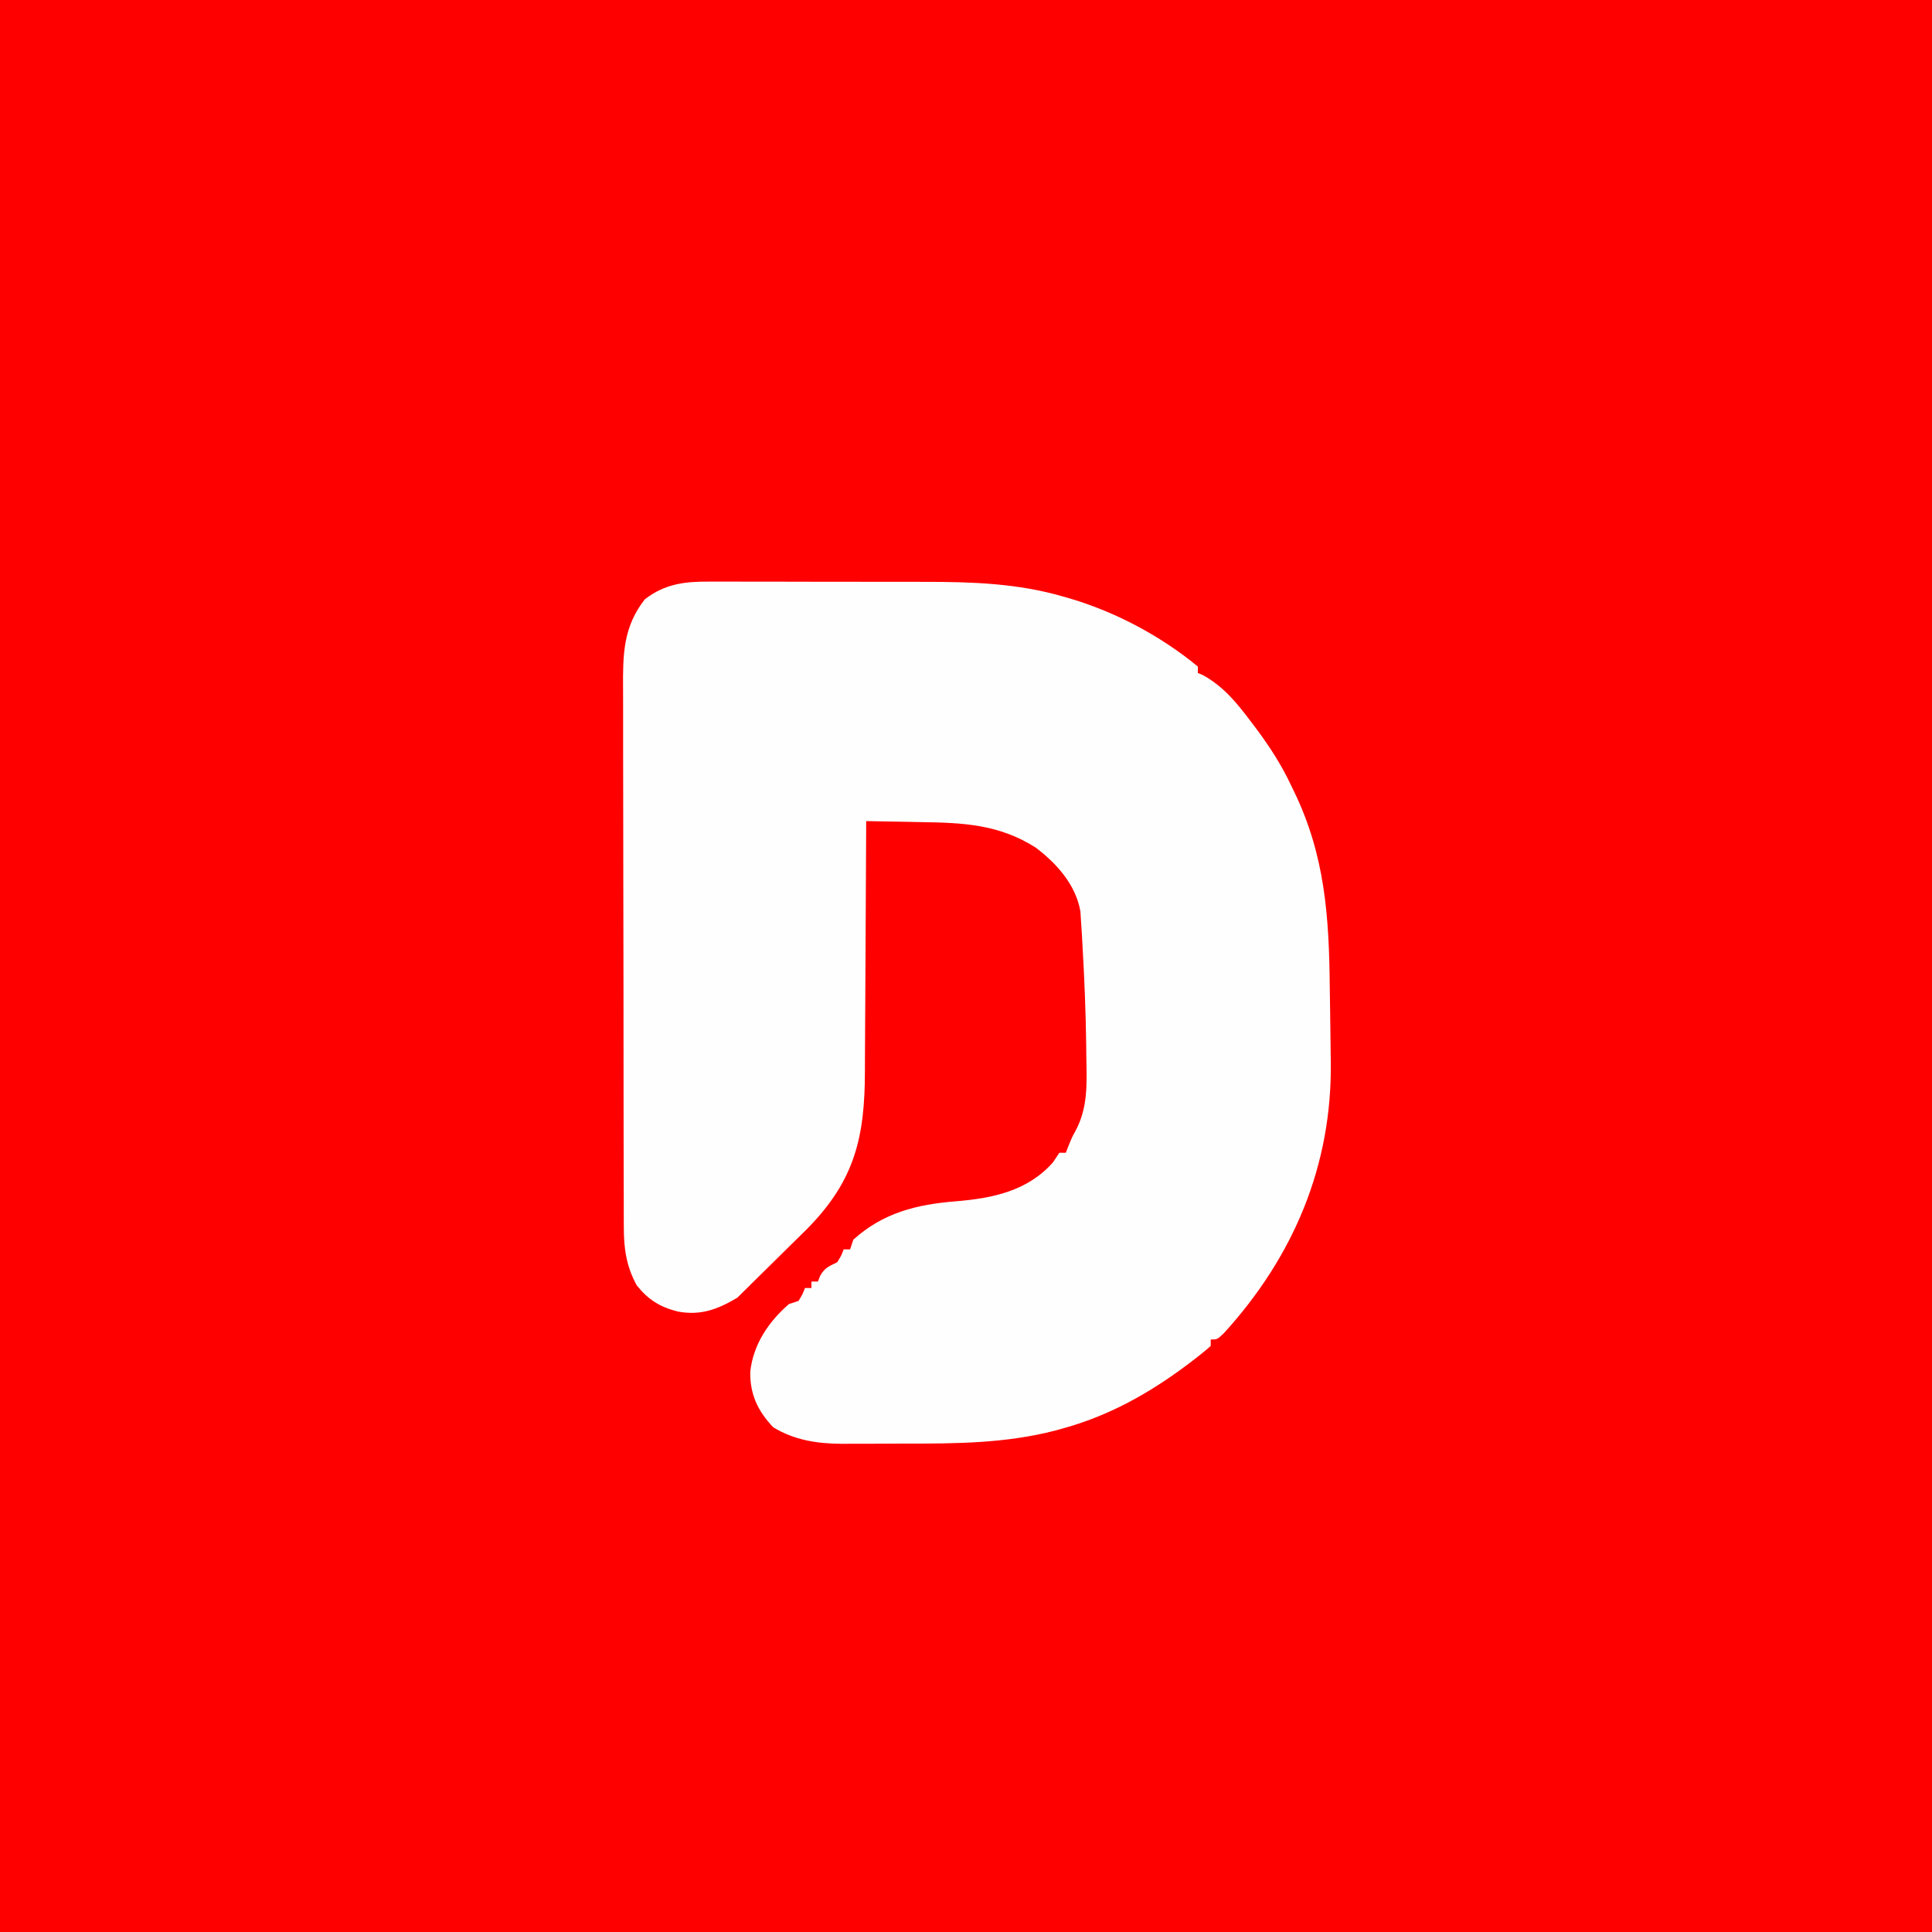 <?xml version="1.0" encoding="UTF-8"?>
<svg version="1.1" xmlns="http://www.w3.org/2000/svg" width="600" height="600">
<rect width="100%" height="100%" fill="#333333" stroke="none"/>
<path d="M0 0 C198 0 396 0 600 0 C600 198 600 396 600 600 C402 600 204 600 0 600 C0 402 0 204 0 0 Z " fill="#FE0000" transform="translate(0,0)"/>
<path d="M0 0 C1.355 -0.005 1.355 -0.005 2.738 -0.011 C5.707 -0.019 8.675 -0.006 11.644 0.009 C13.727 0.01 15.809 0.009 17.892 0.008 C22.254 0.008 26.615 0.018 30.977 0.036 C36.529 0.059 42.08 0.059 47.632 0.053 C51.935 0.049 56.238 0.056 60.54 0.066 C62.585 0.07 64.629 0.071 66.674 0.069 C81.304 0.067 95.58 0.5 109.734 4.622 C110.861 4.944 110.861 4.944 112.011 5.273 C126.184 9.484 140.179 16.936 151.609 26.372 C151.609 27.032 151.609 27.692 151.609 28.372 C152.414 28.713 152.414 28.713 153.234 29.06 C159.619 32.588 163.795 37.759 168.109 43.497 C168.969 44.636 168.969 44.636 169.846 45.798 C174.021 51.411 177.647 57.02 180.609 63.372 C180.89 63.947 181.17 64.522 181.459 65.115 C191.172 85.116 192.371 104.259 192.584 126.131 C192.61 128.412 192.647 130.693 192.687 132.974 C192.755 136.838 192.803 140.702 192.837 144.566 C192.852 146.031 192.87 147.495 192.894 148.959 C193.369 181.279 181.327 209.671 159.676 233.423 C157.609 235.372 157.609 235.372 155.609 235.372 C155.609 236.032 155.609 236.692 155.609 237.372 C153.75 239.009 151.896 240.511 149.922 241.997 C149.337 242.441 148.751 242.885 148.149 243.342 C136.193 252.269 123.845 259.123 109.422 263.06 C108.328 263.364 108.328 263.364 107.212 263.674 C92.04 267.584 76.729 267.718 61.162 267.688 C57.719 267.685 54.278 267.708 50.836 267.734 C48.617 267.736 46.398 267.737 44.179 267.736 C43.166 267.745 42.152 267.754 41.107 267.764 C33.442 267.714 26.368 266.661 19.734 262.622 C14.914 257.519 12.502 252.379 12.609 245.372 C13.534 236.902 18.267 229.88 24.609 224.372 C25.599 224.042 26.589 223.712 27.609 223.372 C28.818 221.372 28.818 221.372 29.609 219.372 C30.269 219.372 30.929 219.372 31.609 219.372 C31.609 218.712 31.609 218.052 31.609 217.372 C32.269 217.372 32.929 217.372 33.609 217.372 C33.98 216.444 33.98 216.444 34.359 215.497 C35.847 212.969 37.046 212.654 39.609 211.372 C40.877 209.339 40.877 209.339 41.609 207.372 C42.269 207.372 42.929 207.372 43.609 207.372 C43.939 206.382 44.269 205.392 44.609 204.372 C53.947 195.935 64.37 193.417 76.547 192.435 C87.854 191.514 98.715 189.263 106.609 180.372 C107.269 179.382 107.929 178.392 108.609 177.372 C109.269 177.372 109.929 177.372 110.609 177.372 C110.98 176.413 110.98 176.413 111.359 175.435 C112.609 172.372 112.609 172.372 113.593 170.636 C117.445 163.406 117.143 156.257 116.984 148.247 C116.968 146.799 116.953 145.351 116.938 143.902 C116.803 133.654 116.386 123.416 115.797 113.185 C115.727 111.886 115.657 110.587 115.585 109.249 C115.504 108.038 115.423 106.827 115.34 105.579 C115.272 104.522 115.203 103.465 115.133 102.375 C113.691 94.112 107.748 87.492 101.215 82.568 C89.784 75.331 78.617 74.869 65.484 74.685 C63.843 74.652 62.203 74.617 60.562 74.581 C56.578 74.497 52.594 74.43 48.609 74.372 C48.605 75.559 48.602 76.745 48.598 77.967 C48.561 89.192 48.503 100.416 48.425 111.64 C48.386 117.41 48.354 123.179 48.338 128.949 C48.323 134.525 48.288 140.101 48.241 145.677 C48.226 147.796 48.218 149.915 48.217 152.034 C48.201 172.557 45.067 185.989 30.308 200.966 C27.985 203.283 25.642 205.578 23.297 207.872 C22.092 209.062 20.888 210.252 19.685 211.443 C17.498 213.605 15.308 215.764 13.112 217.917 C11.605 219.396 10.102 220.879 8.609 222.372 C2.523 226.005 -2.773 228.004 -9.891 226.685 C-15.401 225.287 -19.059 223.037 -22.641 218.56 C-25.888 212.646 -26.687 206.999 -26.658 200.34 C-26.663 199.56 -26.667 198.781 -26.672 197.978 C-26.685 195.381 -26.683 192.784 -26.681 190.187 C-26.687 188.319 -26.694 186.451 -26.702 184.583 C-26.719 179.519 -26.724 174.455 -26.725 169.39 C-26.727 166.224 -26.731 163.058 -26.736 159.892 C-26.755 148.839 -26.763 137.787 -26.761 126.735 C-26.76 116.442 -26.781 106.15 -26.813 95.858 C-26.839 87.012 -26.85 78.166 -26.849 69.32 C-26.848 64.041 -26.854 58.762 -26.875 53.482 C-26.894 48.516 -26.894 43.551 -26.88 38.585 C-26.878 36.766 -26.882 34.948 -26.895 33.13 C-26.96 22.616 -26.86 14.083 -20.141 5.497 C-13.877 0.657 -7.639 -0.07 0 0 Z " fill="#FEFEFE" transform="translate(220.391,180.628)"/>
</svg>
